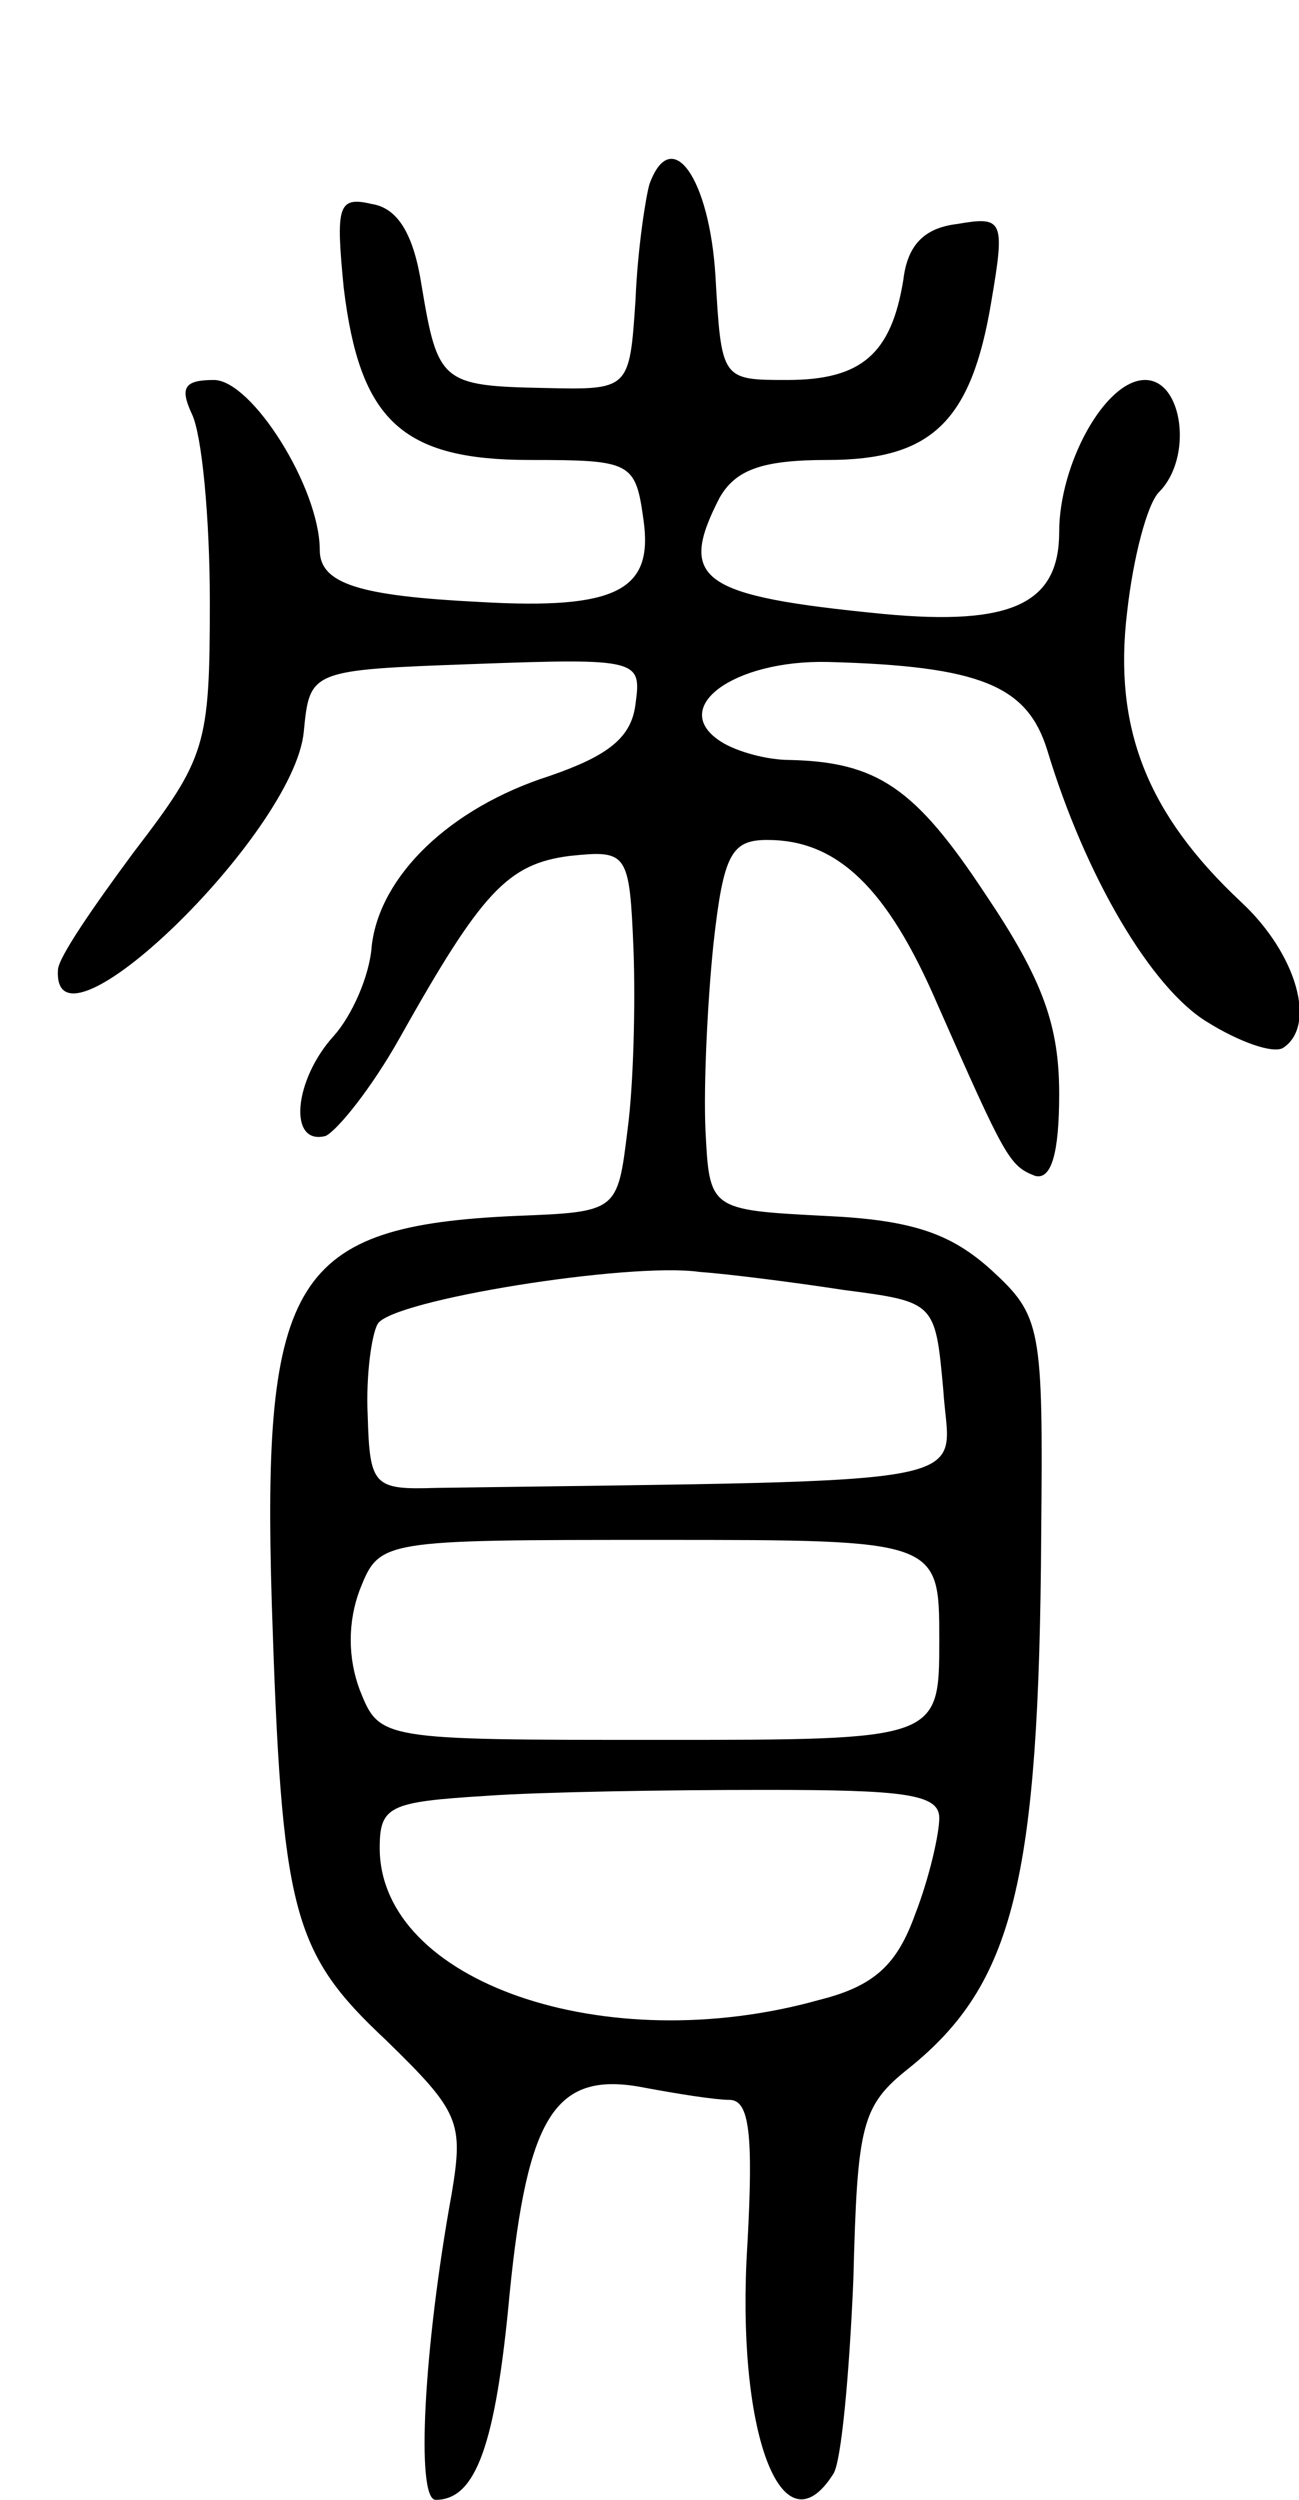 <svg version="1.0" xmlns="http://www.w3.org/2000/svg"
 width="65pt" height="125pt" viewBox="0 0 65 125"
 preserveAspectRatio="xMidYMid meet">
<g transform="translate(0,125) scale(0.1,-0.1)"
fill="#000000" stroke="none">
<path d="M325 1158 c-2 -7 -6 -33 -7 -58 -3 -45 -3 -45 -46 -44 -51 1 -53 3
-61 51 -4 26 -12 39 -25 41 -17 4 -18 -1 -14 -42 8 -66 29 -86 93 -86 51 0 53
-1 57 -30 5 -35 -13 -45 -82 -41 -60 3 -80 9 -80 26 0 31 -34 85 -53 85 -15 0
-17 -4 -11 -17 5 -10 9 -52 9 -94 0 -72 -2 -78 -38 -125 -20 -27 -38 -53 -38
-59 -3 -49 118 68 123 119 3 31 3 31 86 34 82 3 83 2 80 -20 -2 -17 -14 -26
-43 -36 -50 -16 -85 -50 -89 -85 -1 -15 -10 -35 -19 -45 -20 -22 -23 -55 -4
-50 6 3 23 24 37 49 41 73 54 87 85 91 29 3 30 2 32 -47 1 -27 0 -68 -3 -90
-5 -41 -5 -41 -56 -43 -111 -5 -127 -31 -122 -194 5 -154 10 -174 57 -218 37
-36 39 -41 33 -77 -14 -77 -18 -153 -8 -153 20 0 30 27 37 103 9 90 23 112 68
103 16 -3 35 -6 42 -6 10 0 12 -17 9 -72 -6 -93 17 -156 43 -115 4 6 8 50 10
97 2 78 4 87 28 106 52 42 65 93 66 267 1 104 0 109 -25 132 -20 18 -39 25
-83 27 -58 3 -58 3 -60 43 -1 22 1 64 4 93 5 45 9 52 27 52 35 0 60 -24 85
-82 34 -77 36 -81 49 -86 8 -2 12 11 12 41 0 34 -8 57 -37 100 -35 53 -54 66
-98 67 -11 0 -26 4 -34 9 -27 17 6 41 53 40 77 -2 100 -12 110 -44 19 -63 52
-119 80 -136 16 -10 33 -16 38 -13 17 11 7 47 -21 73 -47 44 -64 87 -57 145 3
27 10 54 16 60 17 17 12 56 -7 56 -20 0 -43 -42 -43 -76 0 -36 -24 -47 -88
-41 -92 9 -103 17 -82 58 8 14 21 19 54 19 52 0 72 19 82 79 7 41 6 43 -17 39
-17 -2 -25 -11 -27 -28 -6 -37 -21 -50 -58 -50 -33 0 -33 0 -36 52 -3 49 -22
76 -33 46z m97 -553 c46 -6 46 -6 50 -50 3 -49 28 -45 -254 -49 -31 -1 -33 1
-34 36 -1 20 2 41 5 46 7 12 126 31 161 26 14 -1 46 -5 72 -9z m48 -175 c0
-50 0 -50 -140 -50 -140 0 -140 0 -150 25 -6 16 -6 34 0 50 10 25 10 25 150
25 140 0 140 0 140 -50z m0 -89 c0 -8 -5 -30 -12 -48 -9 -25 -20 -36 -48 -43
-107 -30 -220 9 -220 76 0 21 5 23 53 26 28 2 91 3 140 3 69 0 87 -2 87 -14z"/>
</g>
</svg>
